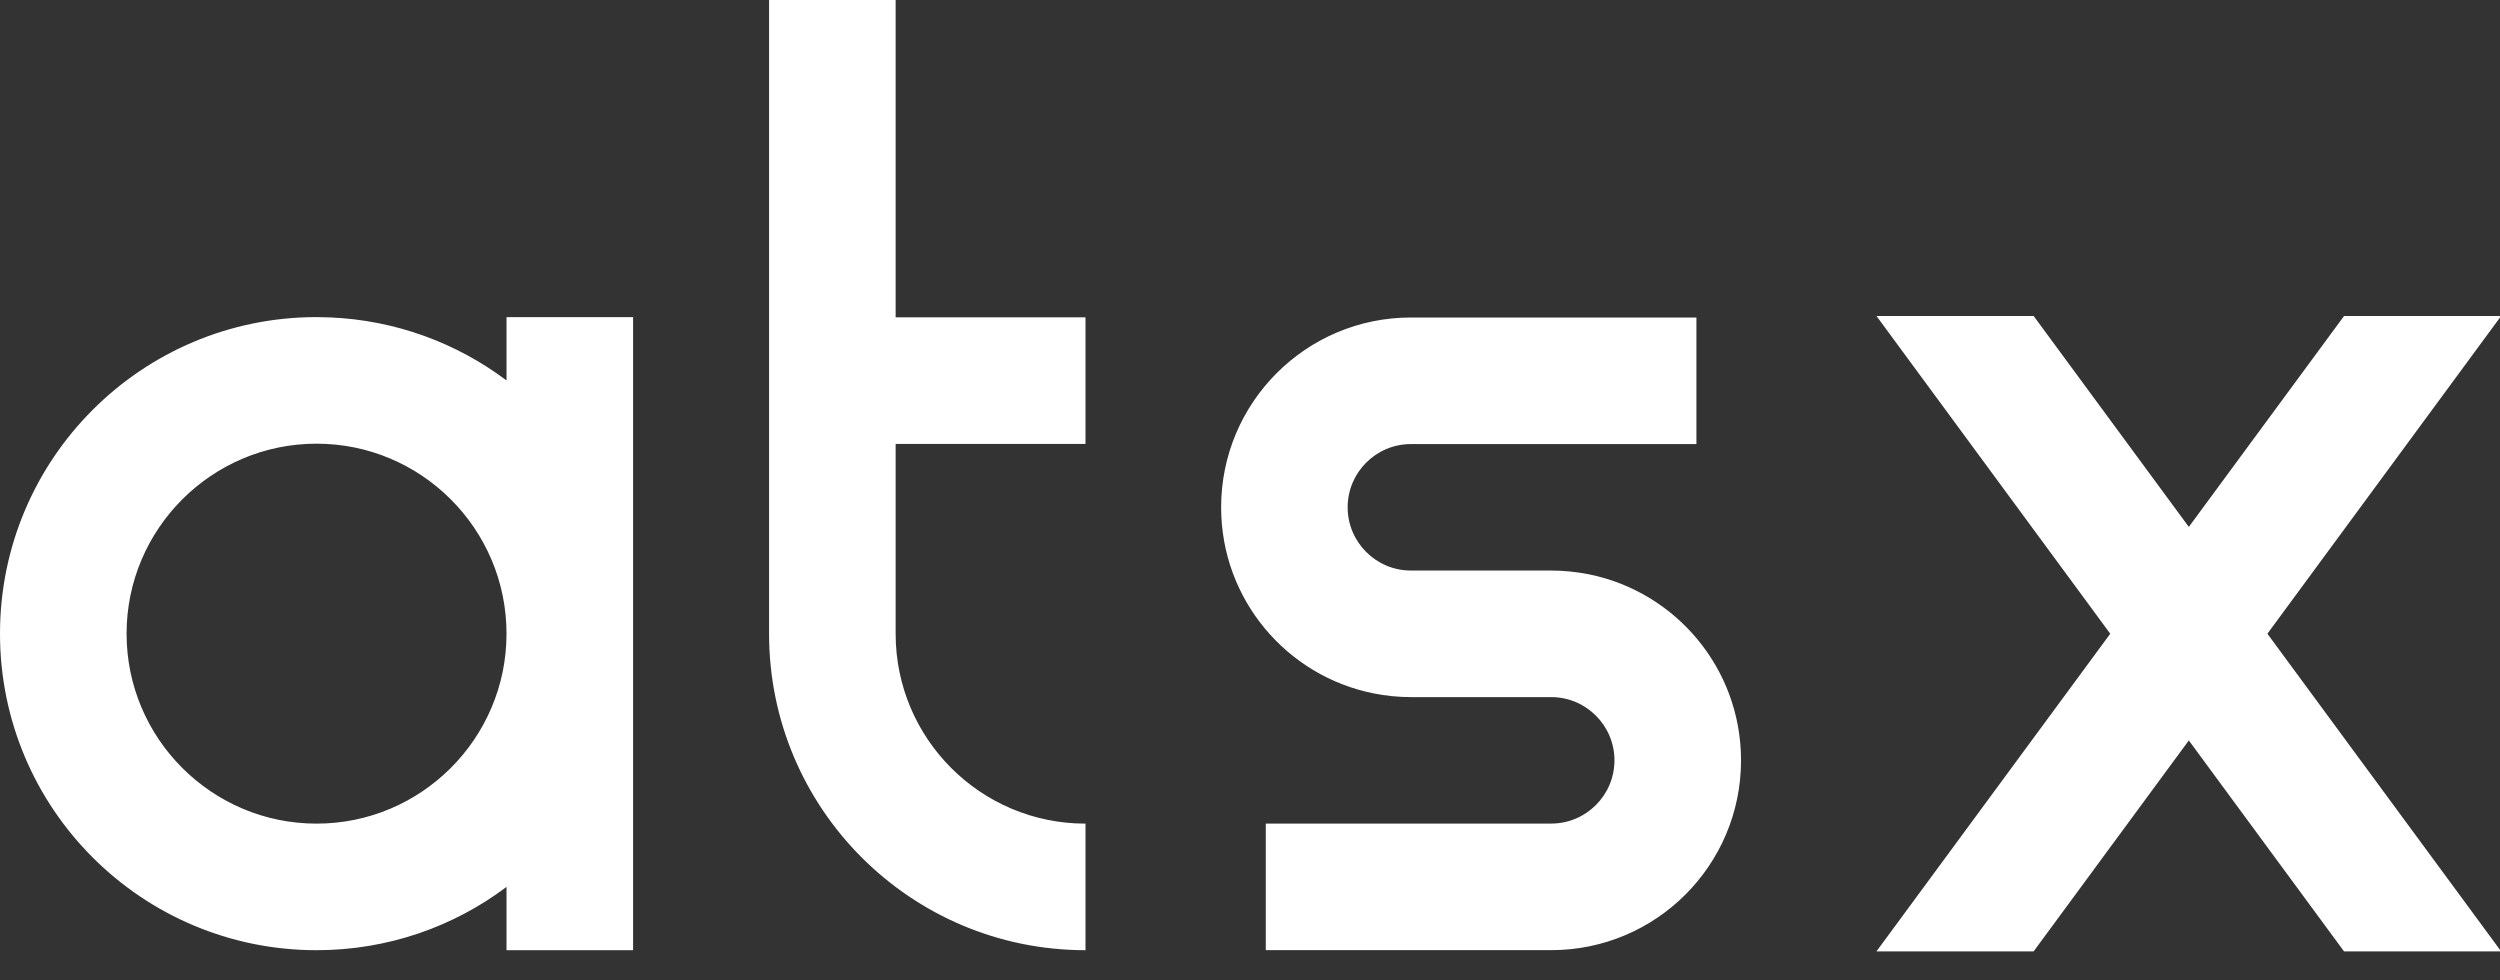 
<svg width="51px" height="20px" viewBox="0 0 51 20" version="1.1" xmlns="http://www.w3.org/2000/svg" xmlns:xlink="http://www.w3.org/1999/xlink">
    <rect x="0" y="0" width="51" height="20" fill="#333333" stroke="none"/>
    <g id="Final" stroke="none" stroke-width="1" fill="none" fill-rule="evenodd">
        <g id="Define" transform="translate(-35, -25)" fill="#FFFFFF" fill-rule="nonzero">
            <g id="Side-Bar">
                <g id="logo" transform="translate(35, 25)">
                    <path d="M12.915,12.927 L12.915,19.384 L10.333,19.384 L10.333,18.093 C9.254,18.904 7.912,19.384 6.458,19.384 C2.891,19.384 7.10542736e-15,16.493 7.10542736e-15,12.927 C7.10542736e-15,9.36 2.891,6.469 6.458,6.469 C6.547,6.469 6.637,6.471 6.725,6.475 C8.076,6.53 9.32,7 10.333,7.761 L10.333,6.469 L12.915,6.469 L12.915,12.927 Z M2.582,12.927 C2.582,15.064 4.32,16.802 6.458,16.802 C8.595,16.802 10.333,15.064 10.333,12.927 C10.333,10.79 8.595,9.051 6.458,9.051 C4.32,9.051 2.582,10.79 2.582,12.927 Z M18.271,1.77001953e-06 L18.271,6.474 L22.144,6.474 L22.144,9.056 L18.271,9.056 L18.271,12.929 C18.271,15.068 20.005,16.802 22.144,16.802 L22.144,19.384 C18.579,19.384 15.689,16.494 15.689,12.929 L15.689,-3.55271368e-15 L18.271,-3.55271368e-15 Z M28.783,9.059 C28.071,9.059 27.492,9.638 27.492,10.349 C27.492,11.06 28.071,11.639 28.782,11.639 L31.644,11.639 C31.903,11.639 32.157,11.666 32.403,11.714 C34.179,12.067 35.517,13.632 35.517,15.511 C35.517,17.649 33.784,19.383 31.645,19.383 L25.822,19.383 L25.822,16.801 L31.645,16.801 C32.356,16.801 32.935,16.222 32.935,15.511 C32.935,14.8 32.356,14.221 31.645,14.221 L28.784,14.221 C28.525,14.221 28.271,14.195 28.026,14.146 C26.249,13.794 24.911,12.228 24.911,10.349 C24.911,8.211 26.645,6.477 28.783,6.477 L34.607,6.477 L34.607,9.059 L28.783,9.059 Z M51.023,6.446 L46.255,12.928 L51.023,19.408 L47.818,19.408 L44.652,15.105 L41.486,19.408 L38.28,19.408 L43.049,12.928 L38.28,6.446 L41.486,6.446 L44.652,10.749 L47.819,6.446 L51.023,6.446 Z"></path>
                </g>
            </g>
        </g>
    </g>
</svg>

